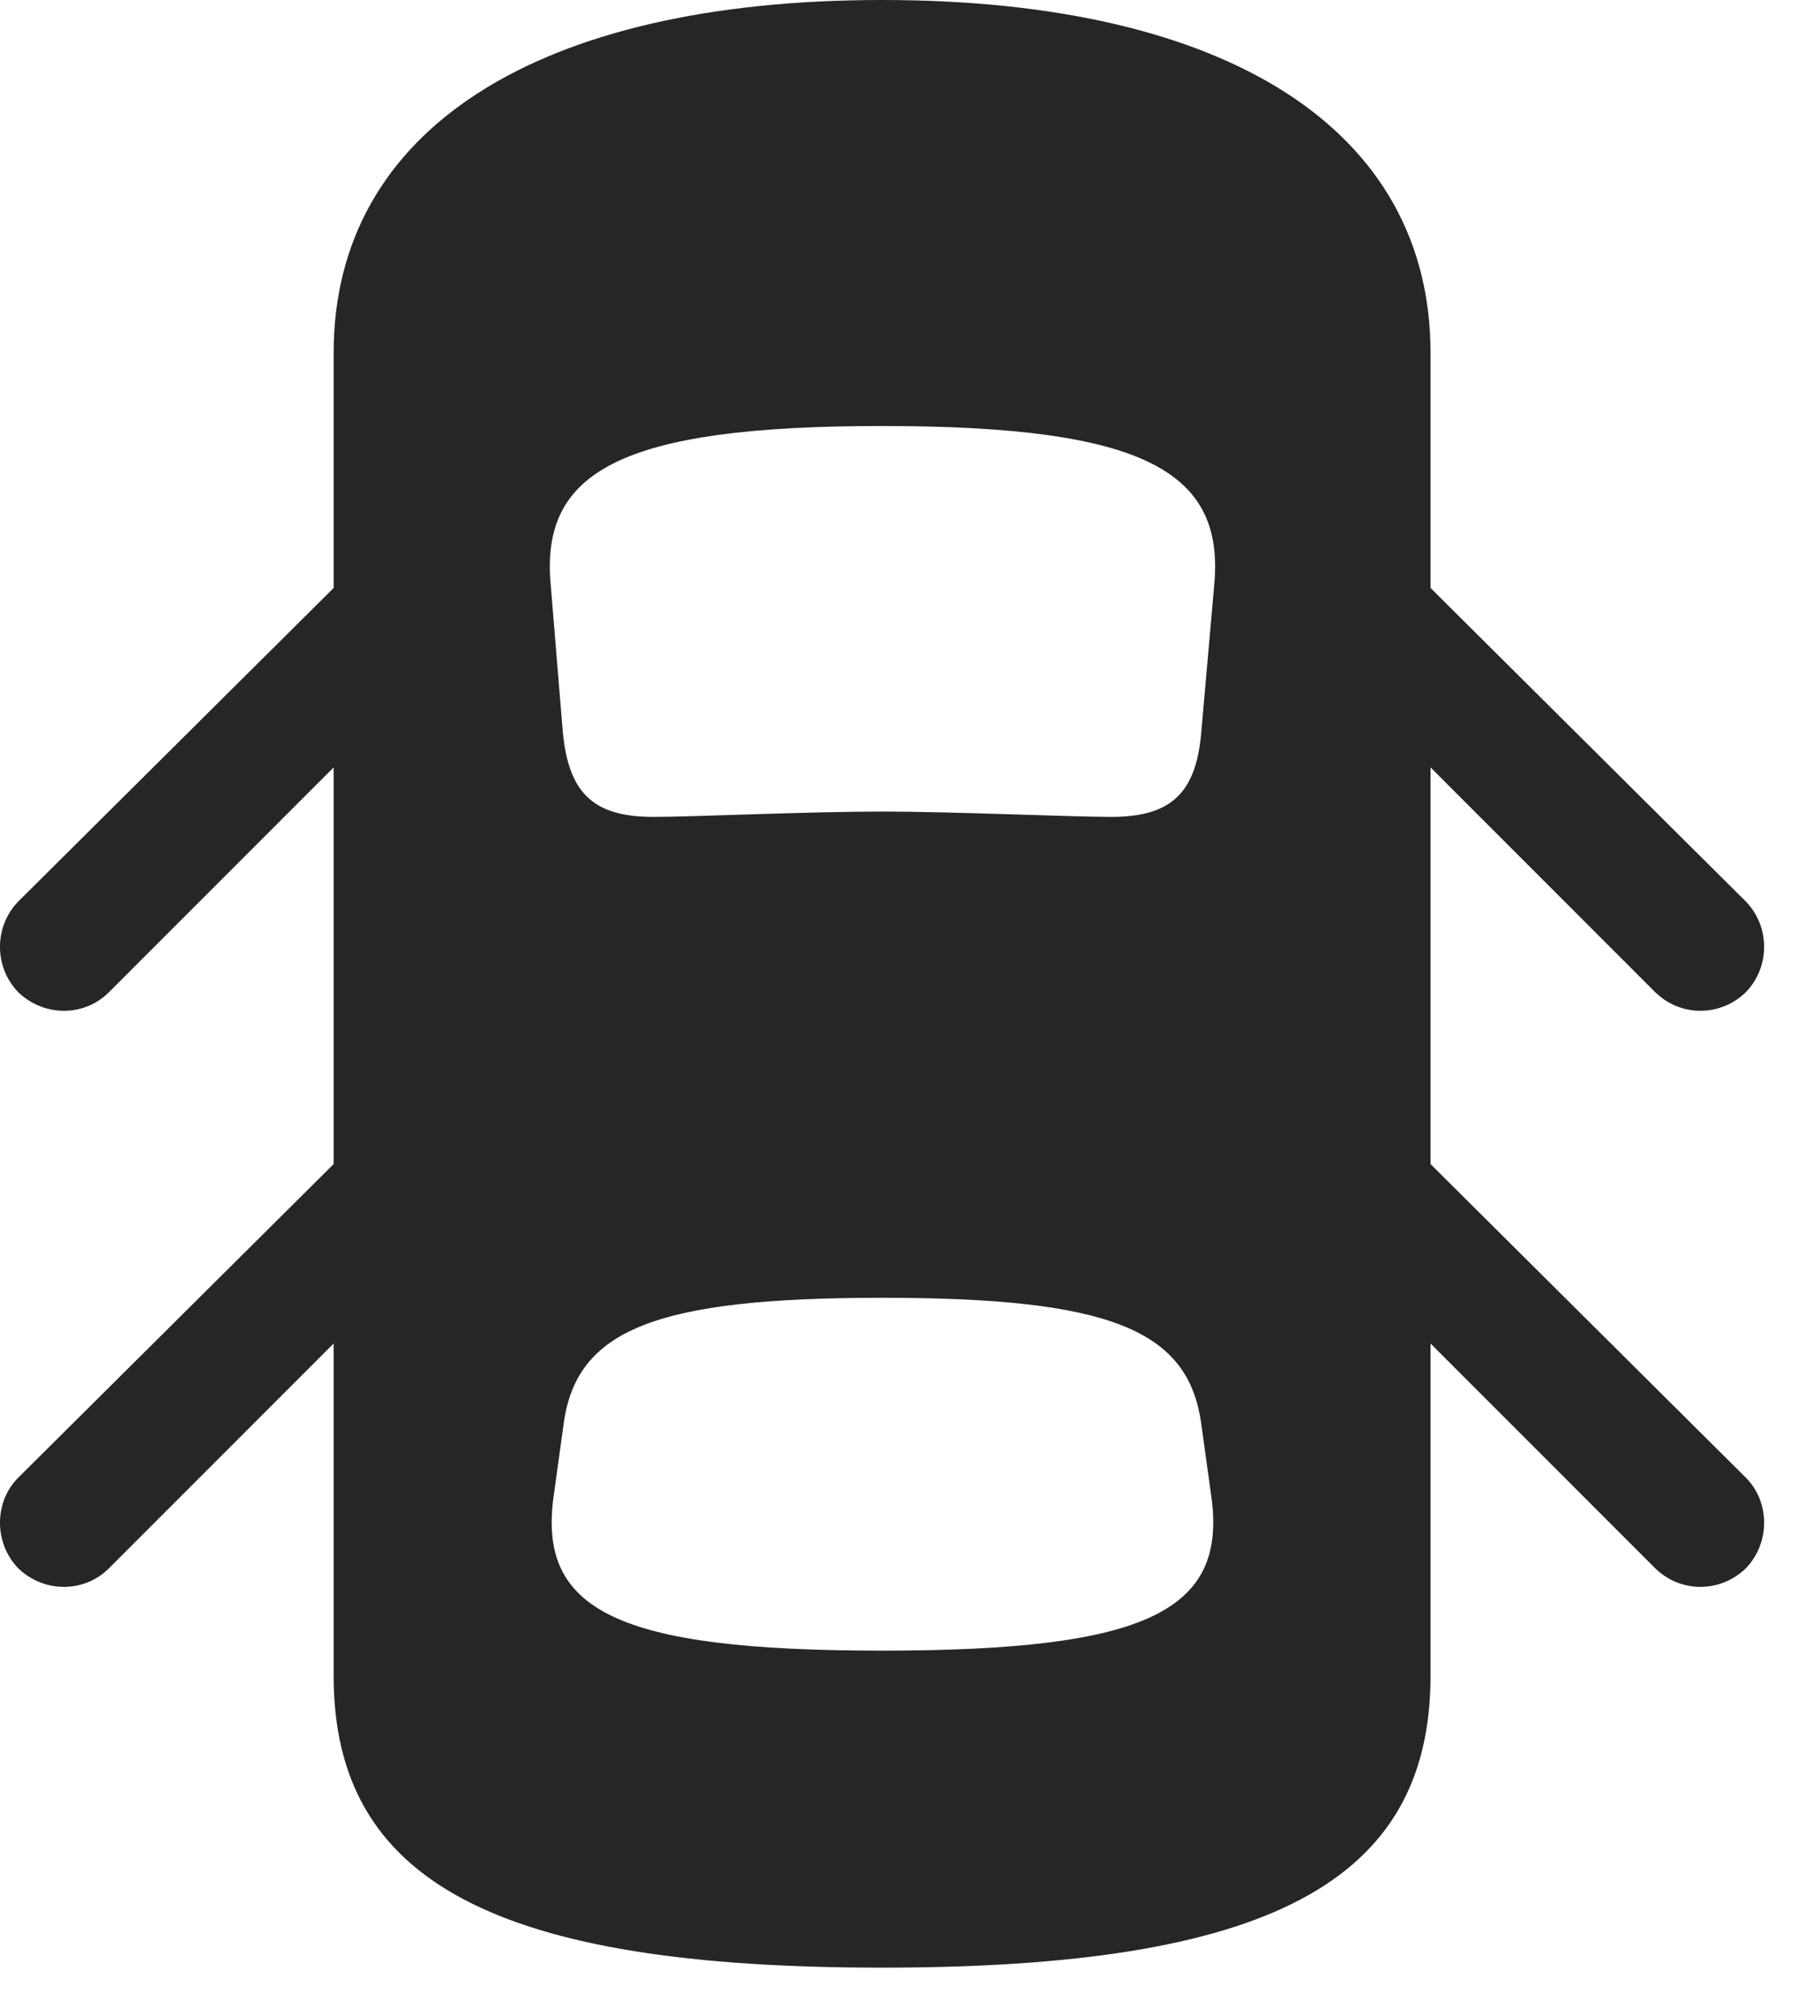 <svg width="28" height="31" viewBox="0 0 28 31" fill="none" xmlns="http://www.w3.org/2000/svg">
<path d="M13.57 30.258C19.488 30.258 22.008 28.957 22.008 25.77V5.426C22.008 2.004 18.902 0 13.57 0C8.25 0 5.133 2.004 5.133 5.426V25.77C5.133 28.957 7.664 30.258 13.57 30.258ZM13.57 12.48C12.422 12.48 10.664 12.562 10.055 12.562C9.141 12.562 8.754 12.211 8.66 11.273L8.473 9C8.309 7.254 9.539 6.551 13.57 6.551C17.613 6.551 18.844 7.254 18.68 9L18.48 11.273C18.398 12.211 18 12.562 17.098 12.562C16.477 12.562 14.66 12.48 13.57 12.48ZM13.57 25.383C9.504 25.383 8.262 24.773 8.52 22.992L8.672 21.891C8.871 20.449 10.078 19.957 13.57 19.957C17.074 19.957 18.281 20.449 18.48 21.891L18.633 22.992C18.891 24.773 17.648 25.383 13.57 25.383ZM6.012 8.168L0.281 13.863C-0.094 14.25 -0.094 14.871 0.281 15.258C0.668 15.633 1.289 15.645 1.676 15.258L6.012 10.922V8.168ZM21.129 8.168V10.922L25.465 15.258C25.863 15.645 26.473 15.633 26.859 15.258C27.234 14.871 27.234 14.25 26.859 13.863L21.129 8.168ZM6.012 17.027L0.281 22.723C-0.094 23.098 -0.094 23.73 0.281 24.117C0.668 24.492 1.289 24.504 1.676 24.117L6.012 19.781V17.027ZM21.129 17.027V19.781L25.465 24.117C25.863 24.504 26.473 24.492 26.859 24.117C27.234 23.73 27.234 23.098 26.859 22.723L21.129 17.027Z" fill="black" fill-opacity="0.85"/>
</svg>
